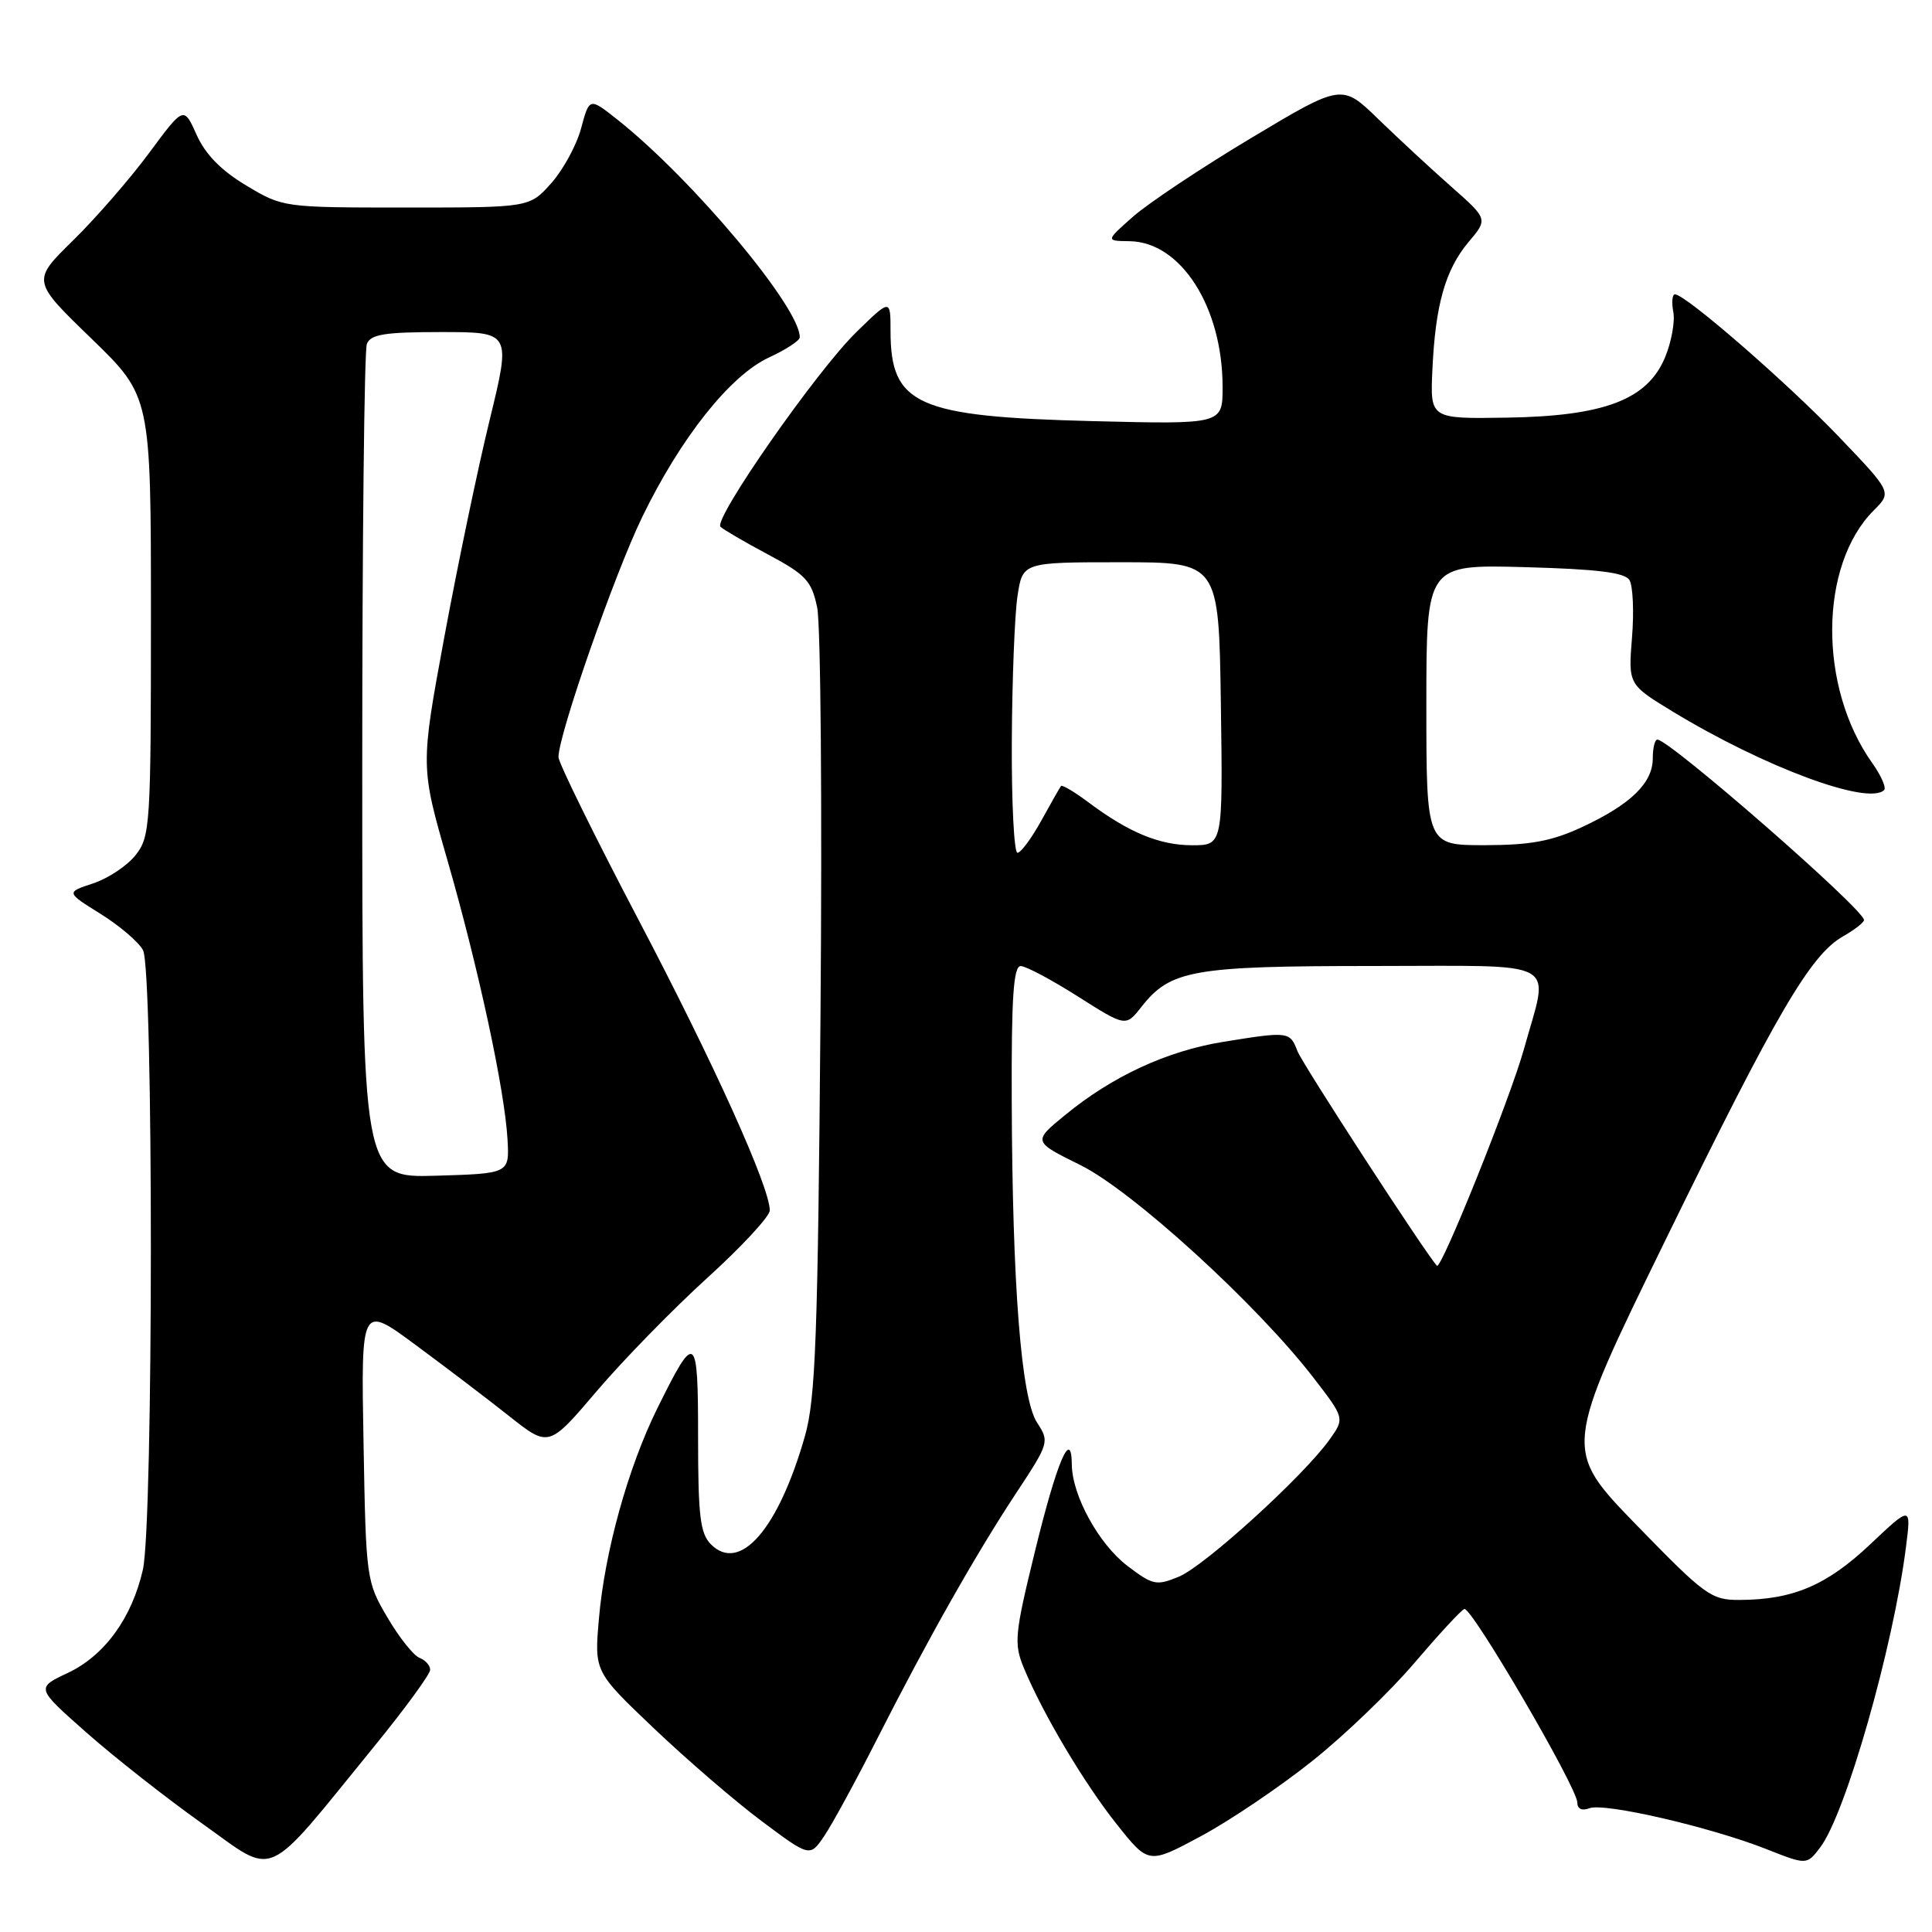 <?xml version="1.0" encoding="UTF-8" standalone="no"?>
<!DOCTYPE svg PUBLIC "-//W3C//DTD SVG 1.1//EN" "http://www.w3.org/Graphics/SVG/1.1/DTD/svg11.dtd" >
<svg xmlns="http://www.w3.org/2000/svg" xmlns:xlink="http://www.w3.org/1999/xlink" version="1.1" viewBox="0 0 256 256">
 <g >
 <path fill="currentColor"
d=" M 49.59 231.40 C 53.67 226.40 57.00 221.83 57.00 221.26 C 57.00 220.68 56.36 219.97 55.58 219.67 C 54.80 219.37 52.88 216.96 51.33 214.31 C 48.54 209.58 48.49 209.21 48.17 191.19 C 47.84 172.87 47.84 172.87 55.04 178.19 C 59.00 181.11 64.60 185.37 67.48 187.65 C 72.72 191.80 72.72 191.80 79.10 184.30 C 82.61 180.18 89.20 173.43 93.74 169.31 C 98.28 165.19 102.00 161.17 102.00 160.39 C 102.00 157.29 94.58 140.86 84.55 121.77 C 78.75 110.72 74.00 101.06 74.00 100.32 C 74.00 97.36 81.44 76.03 85.10 68.50 C 90.20 57.99 96.76 49.74 101.89 47.37 C 104.12 46.34 105.96 45.14 105.97 44.71 C 106.10 40.86 91.76 23.73 81.81 15.85 C 78.10 12.91 78.10 12.91 77.00 17.00 C 76.40 19.24 74.61 22.52 73.03 24.29 C 70.16 27.50 70.16 27.50 53.83 27.50 C 37.57 27.50 37.48 27.49 32.63 24.58 C 29.31 22.60 27.21 20.45 26.05 17.86 C 24.35 14.06 24.35 14.06 19.75 20.28 C 17.22 23.70 12.69 28.91 9.68 31.86 C 4.21 37.22 4.21 37.22 12.11 44.86 C 20.00 52.51 20.00 52.51 20.00 81.62 C 20.00 109.29 19.90 110.86 17.98 113.29 C 16.88 114.70 14.34 116.39 12.35 117.05 C 8.74 118.24 8.74 118.24 13.32 121.09 C 15.84 122.66 18.37 124.82 18.95 125.90 C 20.35 128.52 20.33 201.84 18.93 208.00 C 17.47 214.41 13.85 219.38 8.97 221.68 C 4.76 223.66 4.76 223.66 11.46 229.58 C 15.15 232.84 22.06 238.27 26.83 241.66 C 36.75 248.70 34.78 249.58 49.59 231.40 Z  M 173.91 233.32 C 178.16 229.93 184.25 224.08 187.44 220.32 C 190.64 216.57 193.60 213.36 194.03 213.20 C 194.96 212.84 209.00 236.88 209.00 238.84 C 209.00 239.69 209.61 239.98 210.61 239.60 C 212.58 238.84 226.58 242.08 233.99 244.99 C 239.40 247.13 239.40 247.13 241.17 244.81 C 244.53 240.45 250.86 218.30 252.55 205.00 C 253.25 199.50 253.25 199.50 247.78 204.66 C 242.05 210.07 237.55 211.98 230.50 212.00 C 226.74 212.02 225.92 211.41 216.81 202.04 C 207.12 192.05 207.12 192.05 220.70 164.28 C 235.39 134.23 239.89 126.54 244.20 124.08 C 245.73 123.21 246.99 122.23 246.99 121.91 C 247.01 120.51 221.22 98.00 219.61 98.00 C 219.27 98.00 219.00 99.12 219.00 100.50 C 219.00 103.75 216.07 106.59 209.66 109.58 C 205.62 111.46 202.82 111.98 196.75 111.99 C 189.00 112.00 189.00 112.00 189.00 93.40 C 189.00 74.80 189.00 74.80 202.04 75.15 C 211.64 75.41 215.29 75.86 215.91 76.86 C 216.37 77.61 216.53 81.03 216.25 84.46 C 215.75 90.70 215.75 90.70 221.65 94.29 C 233.79 101.66 247.56 106.77 249.66 104.68 C 249.96 104.37 249.26 102.77 248.09 101.12 C 240.92 91.06 241.02 74.89 248.29 67.62 C 250.69 65.22 250.69 65.22 243.60 57.81 C 236.77 50.68 223.33 39.00 221.94 39.00 C 221.58 39.00 221.48 40.05 221.72 41.33 C 221.97 42.61 221.47 45.33 220.62 47.37 C 218.28 52.97 212.56 55.14 199.65 55.34 C 189.50 55.50 189.50 55.50 189.80 49.00 C 190.19 40.40 191.51 35.74 194.60 32.06 C 197.16 29.03 197.16 29.03 192.33 24.76 C 189.67 22.42 185.32 18.38 182.65 15.80 C 177.81 11.09 177.81 11.09 165.78 18.29 C 159.17 22.25 152.13 26.94 150.13 28.71 C 146.50 31.92 146.50 31.92 149.67 31.96 C 156.48 32.05 162.00 40.70 162.00 51.29 C 162.00 56.23 162.00 56.23 144.75 55.80 C 121.49 55.21 118.00 53.66 118.00 43.86 C 118.00 39.58 118.00 39.58 113.44 44.04 C 108.18 49.18 94.48 68.81 95.47 69.80 C 95.83 70.16 98.67 71.82 101.78 73.48 C 106.78 76.15 107.54 76.96 108.28 80.50 C 108.75 82.70 108.95 107.00 108.72 134.50 C 108.37 177.14 108.07 185.35 106.66 190.28 C 103.14 202.62 98.05 208.48 94.21 204.64 C 92.78 203.21 92.50 200.90 92.50 190.50 C 92.50 176.57 92.18 176.33 87.10 186.61 C 83.22 194.46 80.12 205.63 79.36 214.50 C 78.75 221.50 78.75 221.50 86.63 229.00 C 90.96 233.12 97.38 238.66 100.90 241.29 C 107.31 246.08 107.31 246.08 109.21 243.29 C 110.25 241.76 113.39 236.00 116.18 230.50 C 122.91 217.24 129.27 205.99 134.68 197.79 C 139.01 191.22 139.07 191.03 137.42 188.51 C 135.31 185.30 134.14 170.34 134.06 145.75 C 134.01 132.18 134.29 128.00 135.25 128.01 C 135.94 128.01 139.35 129.83 142.83 132.04 C 149.17 136.06 149.17 136.06 151.25 133.41 C 155.10 128.52 158.05 128.00 181.97 128.00 C 207.31 128.00 205.29 126.89 201.93 139.01 C 200.13 145.49 190.96 168.32 190.40 167.72 C 188.92 166.13 172.55 140.95 171.92 139.28 C 170.92 136.67 170.75 136.65 162.03 138.06 C 154.62 139.27 147.41 142.60 141.17 147.72 C 136.84 151.26 136.84 151.26 143.16 154.38 C 150.04 157.78 166.52 172.81 174.00 182.50 C 178.19 187.93 178.19 187.93 176.16 190.77 C 172.75 195.56 159.63 207.50 156.22 208.91 C 153.23 210.15 152.76 210.05 149.39 207.49 C 145.58 204.58 142.06 198.16 142.02 194.05 C 141.98 189.12 140.04 193.67 137.15 205.51 C 134.44 216.58 134.33 217.77 135.66 221.00 C 138.16 227.05 143.68 236.34 148.02 241.78 C 152.20 247.03 152.20 247.03 159.19 243.27 C 163.03 241.20 169.66 236.72 173.91 233.32 Z  M 48.00 101.62 C 48.00 71.67 48.27 46.45 48.61 45.58 C 49.10 44.30 50.95 44.00 58.47 44.00 C 67.72 44.00 67.72 44.00 64.88 55.66 C 63.31 62.08 60.61 75.03 58.87 84.44 C 55.71 101.56 55.71 101.56 59.30 114.03 C 63.41 128.31 66.88 144.43 67.25 151.00 C 67.50 155.50 67.50 155.50 57.75 155.79 C 48.00 156.07 48.00 156.07 48.00 101.62 Z  M 134.07 98.25 C 134.11 90.14 134.45 81.47 134.82 79.00 C 135.50 74.50 135.50 74.50 148.50 74.50 C 161.50 74.50 161.50 74.50 161.77 93.25 C 162.04 112.00 162.04 112.00 157.97 112.00 C 153.64 112.00 149.56 110.31 144.18 106.28 C 142.36 104.92 140.74 103.96 140.59 104.15 C 140.44 104.34 139.26 106.41 137.97 108.75 C 136.68 111.09 135.26 113.00 134.82 113.00 C 134.37 113.00 134.03 106.36 134.07 98.25 Z "/>
</g>
</svg>